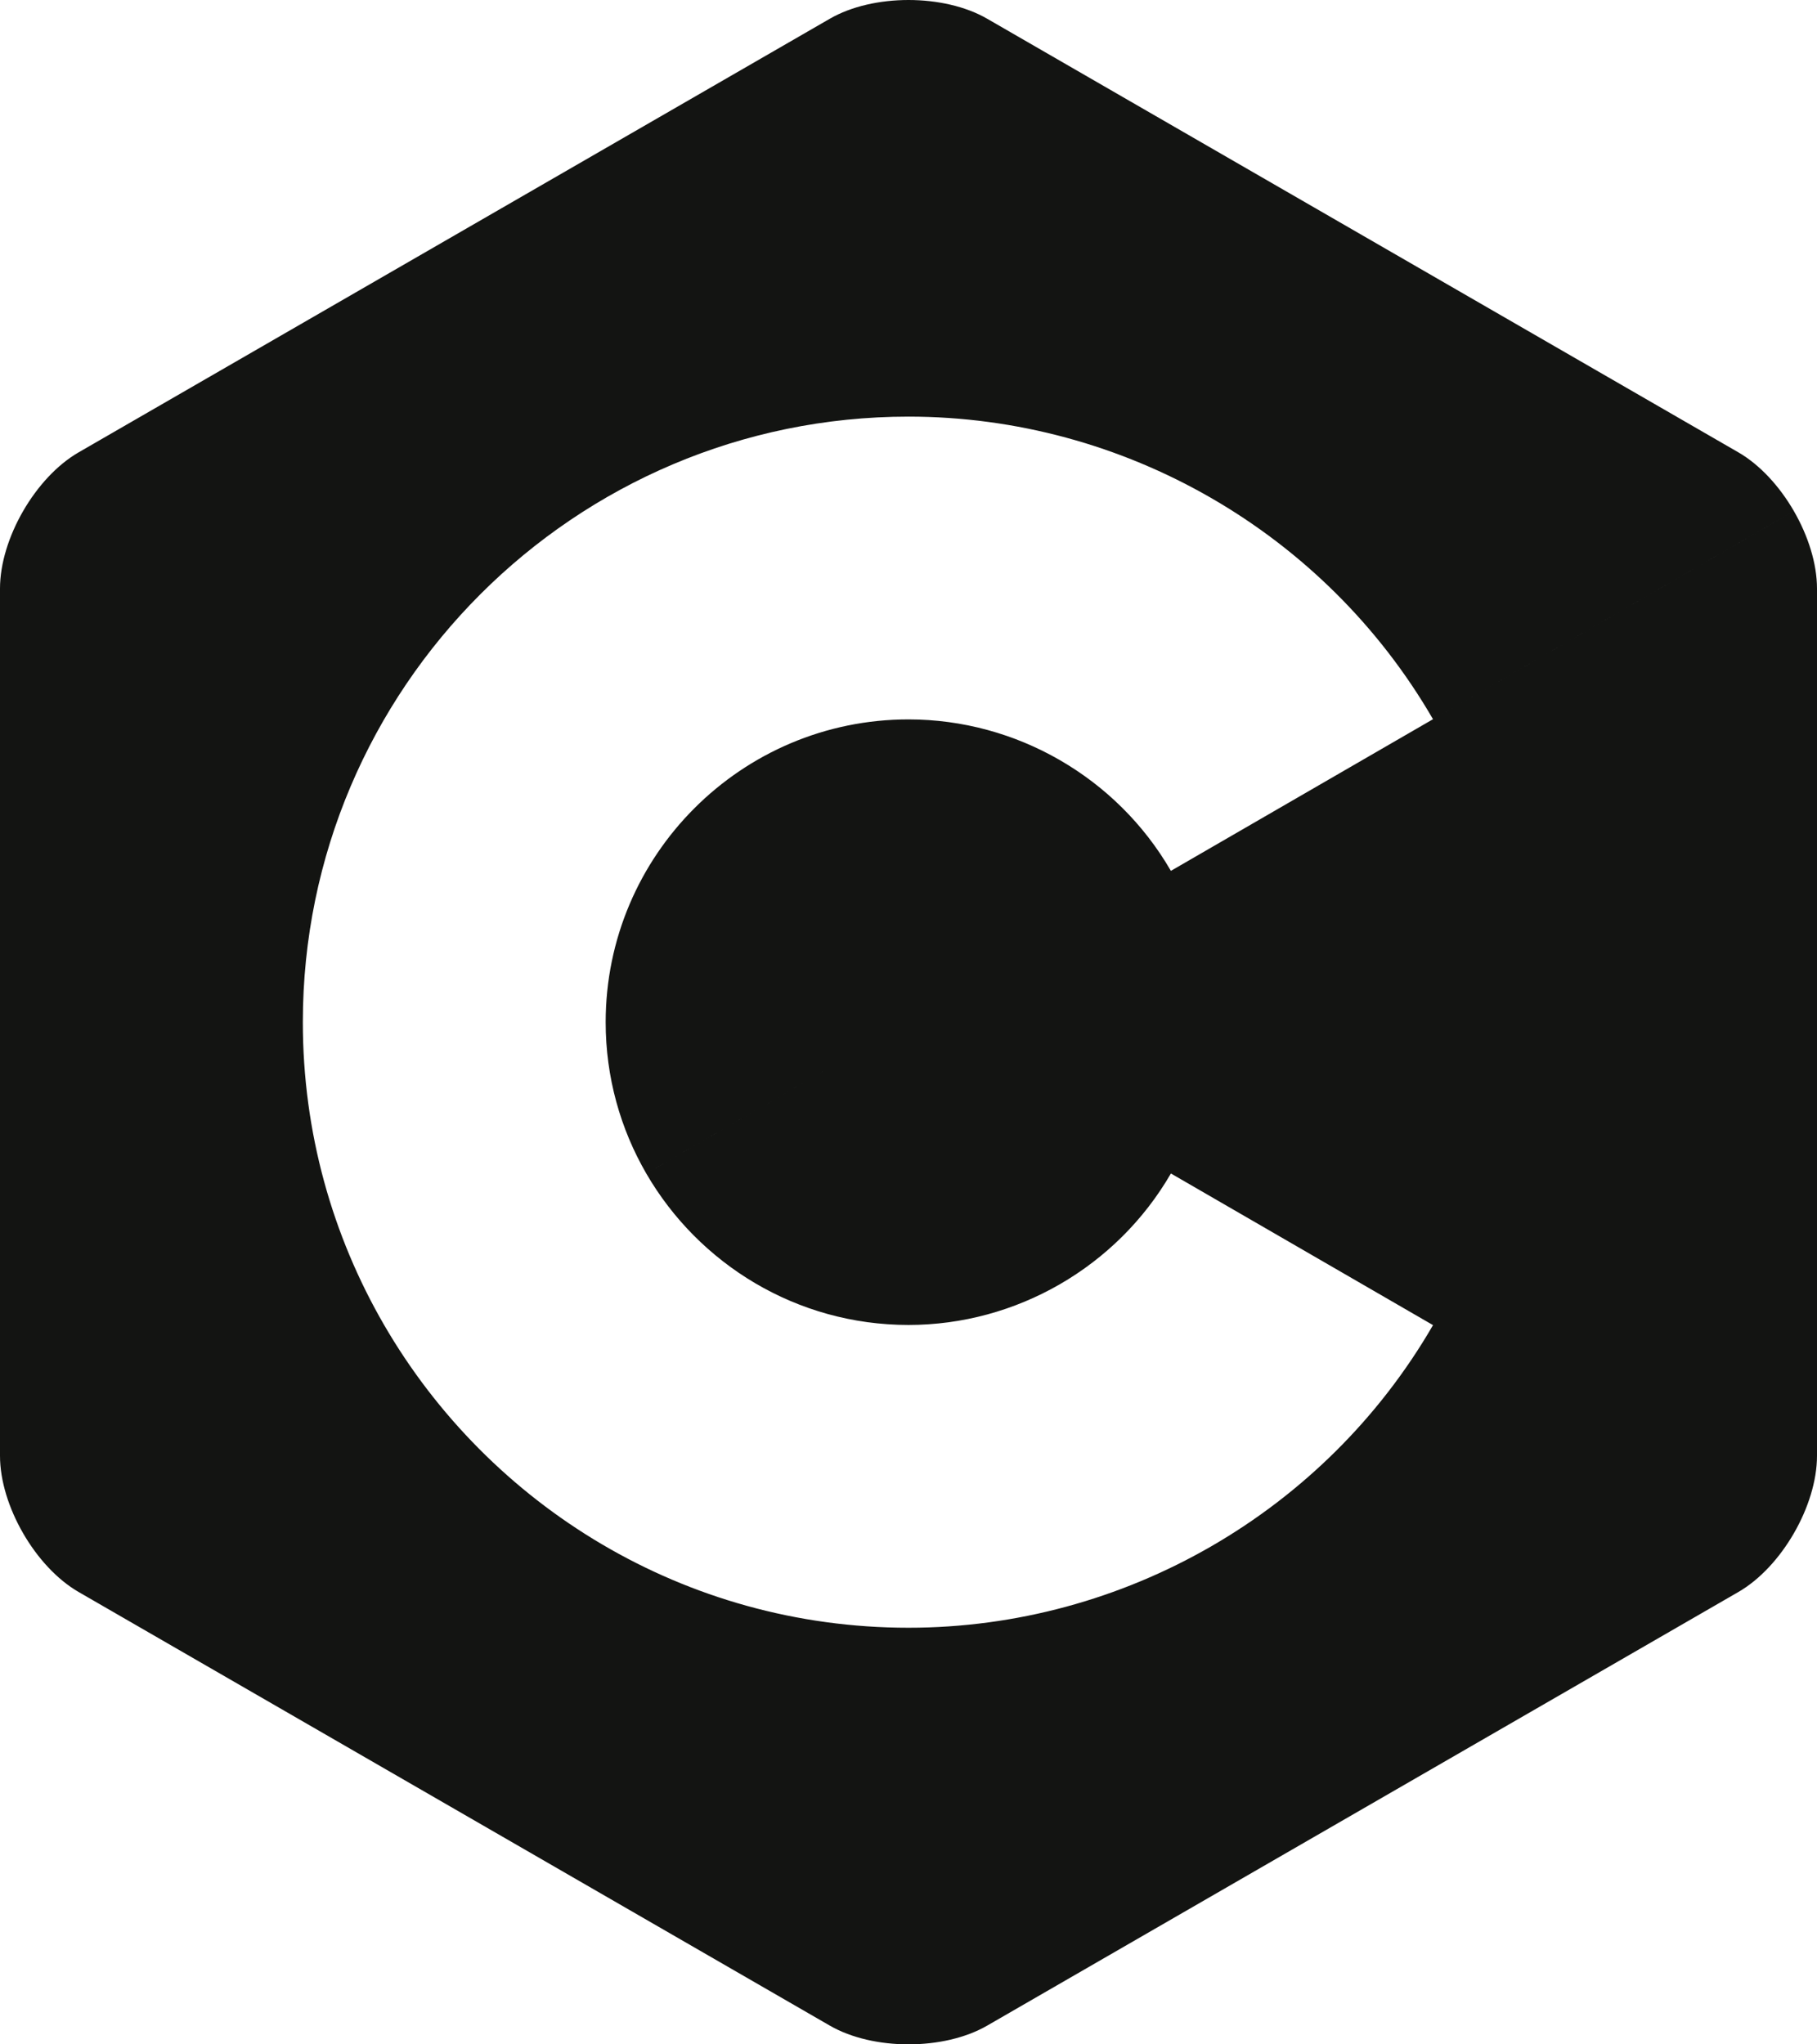 <svg width="264" height="297" viewBox="0 0 264 297" fill="none" xmlns="http://www.w3.org/2000/svg">
<g clip-path="url(#clip0_19_7)">
<path fill-rule="evenodd" clip-rule="evenodd" d="M260.642 74.25C258.57 70.662 255.712 67.528 252.569 65.713L143.431 2.722C137.145 -0.907 126.855 -0.907 120.569 2.722L11.431 65.713C5.144 69.342 0 78.25 0 85.508V211.491C0 215.121 1.286 219.162 3.359 222.75L55.805 192.479C48.3 179.533 44 164.509 44 148.5C44 99.991 83.477 60.526 132 60.526C163.311 60.526 192.512 77.37 208.207 104.485L185.927 117.374L260.642 74.25ZM170.114 126.501C170.117 126.506 170.12 126.512 170.123 126.517L185.633 117.544L260.642 74.251C262.715 77.838 264 81.878 264 85.508V211.491C264 215.121 262.713 219.163 260.641 222.75C258.57 226.338 255.712 229.471 252.569 231.286L143.431 294.277C137.145 297.906 126.855 297.906 120.569 294.277L11.431 231.286C8.288 229.472 5.43 226.338 3.359 222.75L55.805 192.479C71.042 218.76 99.49 236.474 132 236.474C163.312 236.474 192.515 219.629 208.21 192.511L170.126 170.481C162.269 184.055 147.661 192.487 132 192.487C115.745 192.487 101.521 183.63 93.903 170.489L132 148.5L170.114 126.501ZM170.114 126.501L132 148.5L93.902 170.489C90.15 164.016 88 156.504 88 148.5C88 124.245 107.738 104.513 132 104.513C147.653 104.513 162.257 112.938 170.114 126.501Z" fill="#131412"/>
</g>
<defs>
<clipPath id="clip0_19_7">
<rect width="264" height="297" fill="white"/>
</clipPath>
</defs>
</svg>
